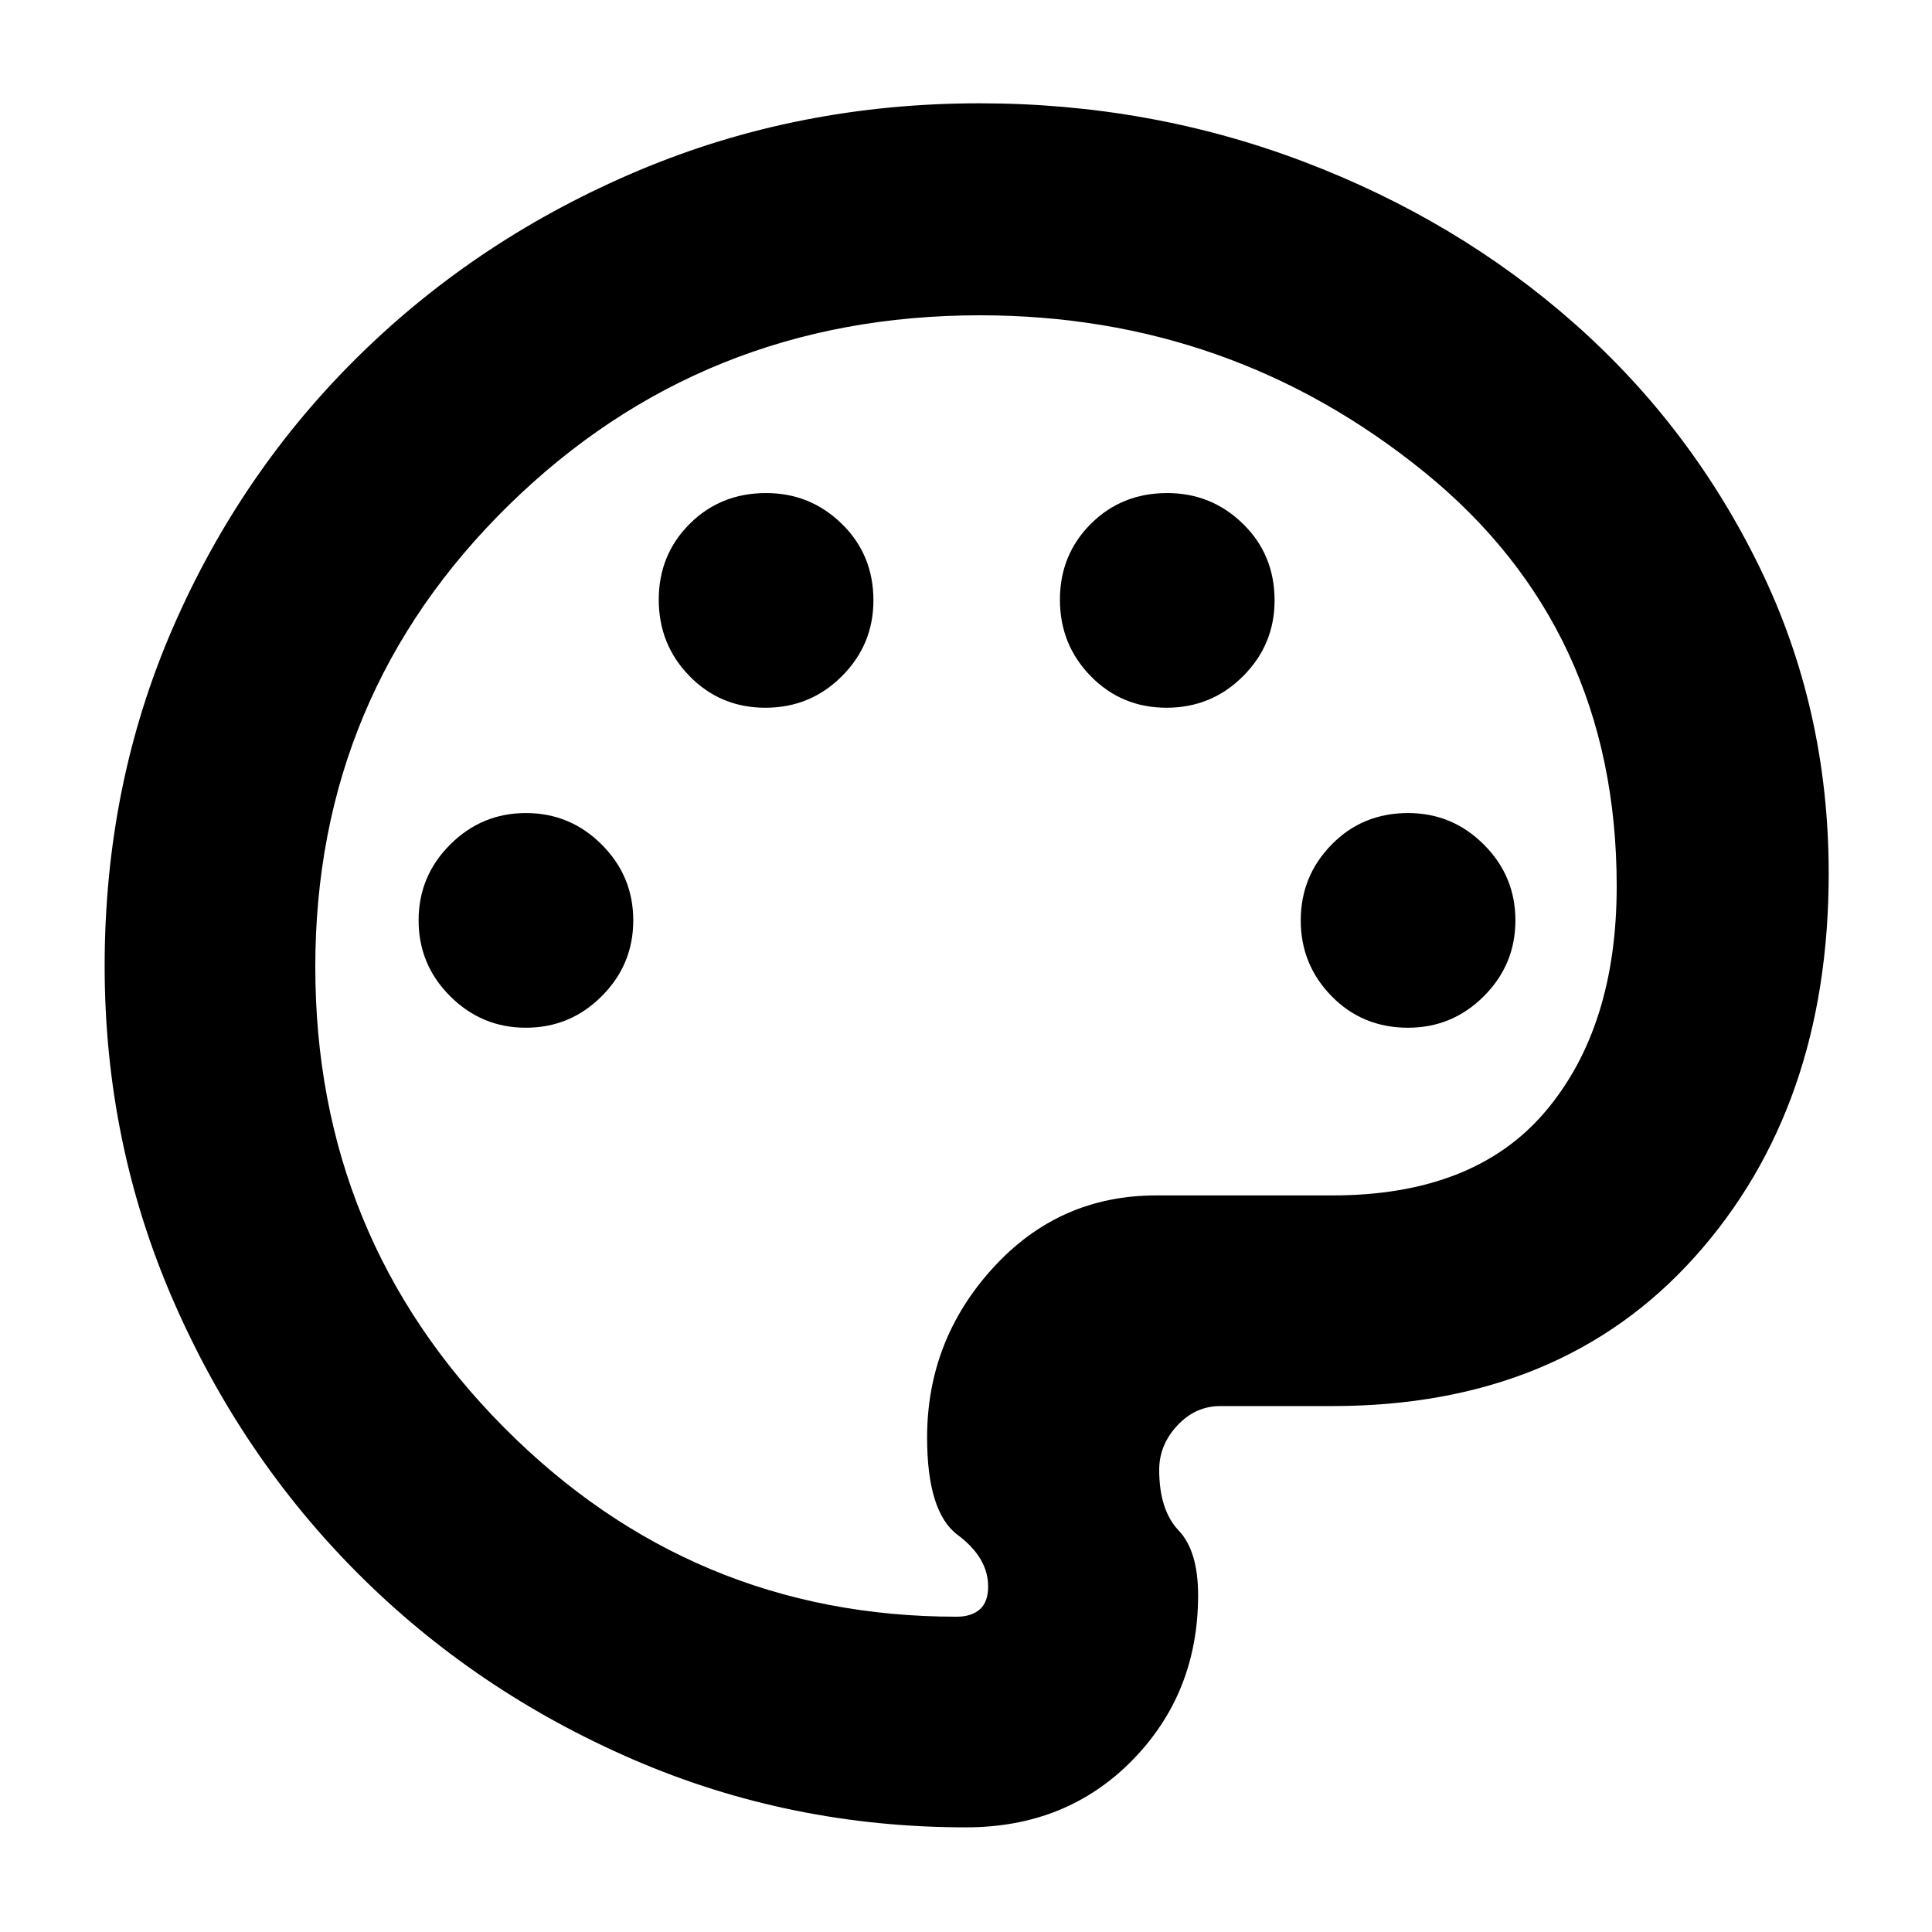<svg xmlns="http://www.w3.org/2000/svg" height="40" viewBox="0 -960 960 960" width="40"><path d="M480-52q-87.63 0-165.65-33.83Q236.33-119.67 178-178T85.83-314.34Q52-392.35 52-479.97 52-570 85.8-647.85q33.79-77.85 93.16-136 59.37-58.15 138.53-91.48 79.16-33.34 169.3-33.34 84.54 0 160.9 28.97 76.36 28.98 134.5 80.34T874.5-677.8q34.17 70.2 34.17 151.8 0 116.33-66.5 190.5T662-261.33h-55.67q-12.33 0-21.33 9.66-9 9.67-9 22 0 20 9.67 30.17 9.66 10.17 9.66 32.17 0 48.66-32.7 82Q529.93-52 480-52Zm0-428Zm-218.67 30.67q22 0 37.67-15.67 15.67-15.67 15.67-37.67T299-540.33Q283.33-556 261.33-556t-37.66 15.67Q208-524.67 208-502.67q0 22 15.67 37.67 15.66 15.67 37.66 15.67Zm119-159q22.34 0 38-15.67Q434-639.67 434-661.67q0-22.66-15.67-38Q402.67-715 380.67-715q-22.67 0-38 15.33-15.34 15.34-15.34 37.67 0 22.33 15.34 38 15.33 15.67 37.66 15.67Zm199.34 0q22.33 0 38-15.67 15.66-15.67 15.66-37.67 0-22.66-15.66-38Q602-715 580-715q-22.67 0-38 15.33-15.33 15.34-15.33 37.67 0 22.33 15.33 38 15.33 15.67 37.67 15.67Zm120 159q22 0 37.66-15.67Q753-480.67 753-502.67t-15.67-37.66Q721.67-556 699.67-556q-22.67 0-38 15.67-15.34 15.66-15.34 37.66 0 22 15.34 37.67 15.33 15.67 38 15.67ZM475.33-156.67q7.42 0 11.55-3.66 4.12-3.66 4.12-11.38 0-14.29-15.17-25.62-15.16-11.34-15.16-48.34 0-48.45 32.81-84.39T574.5-366H662q70.67 0 106-41.83 35.33-41.84 35.33-111.84 0-128.33-95.89-206-95.9-77.66-220.52-77.66-137.8 0-234.03 94.24-96.22 94.25-96.22 229.57 0 134.19 93.47 228.52 93.47 94.33 225.19 94.33Z"/></svg>